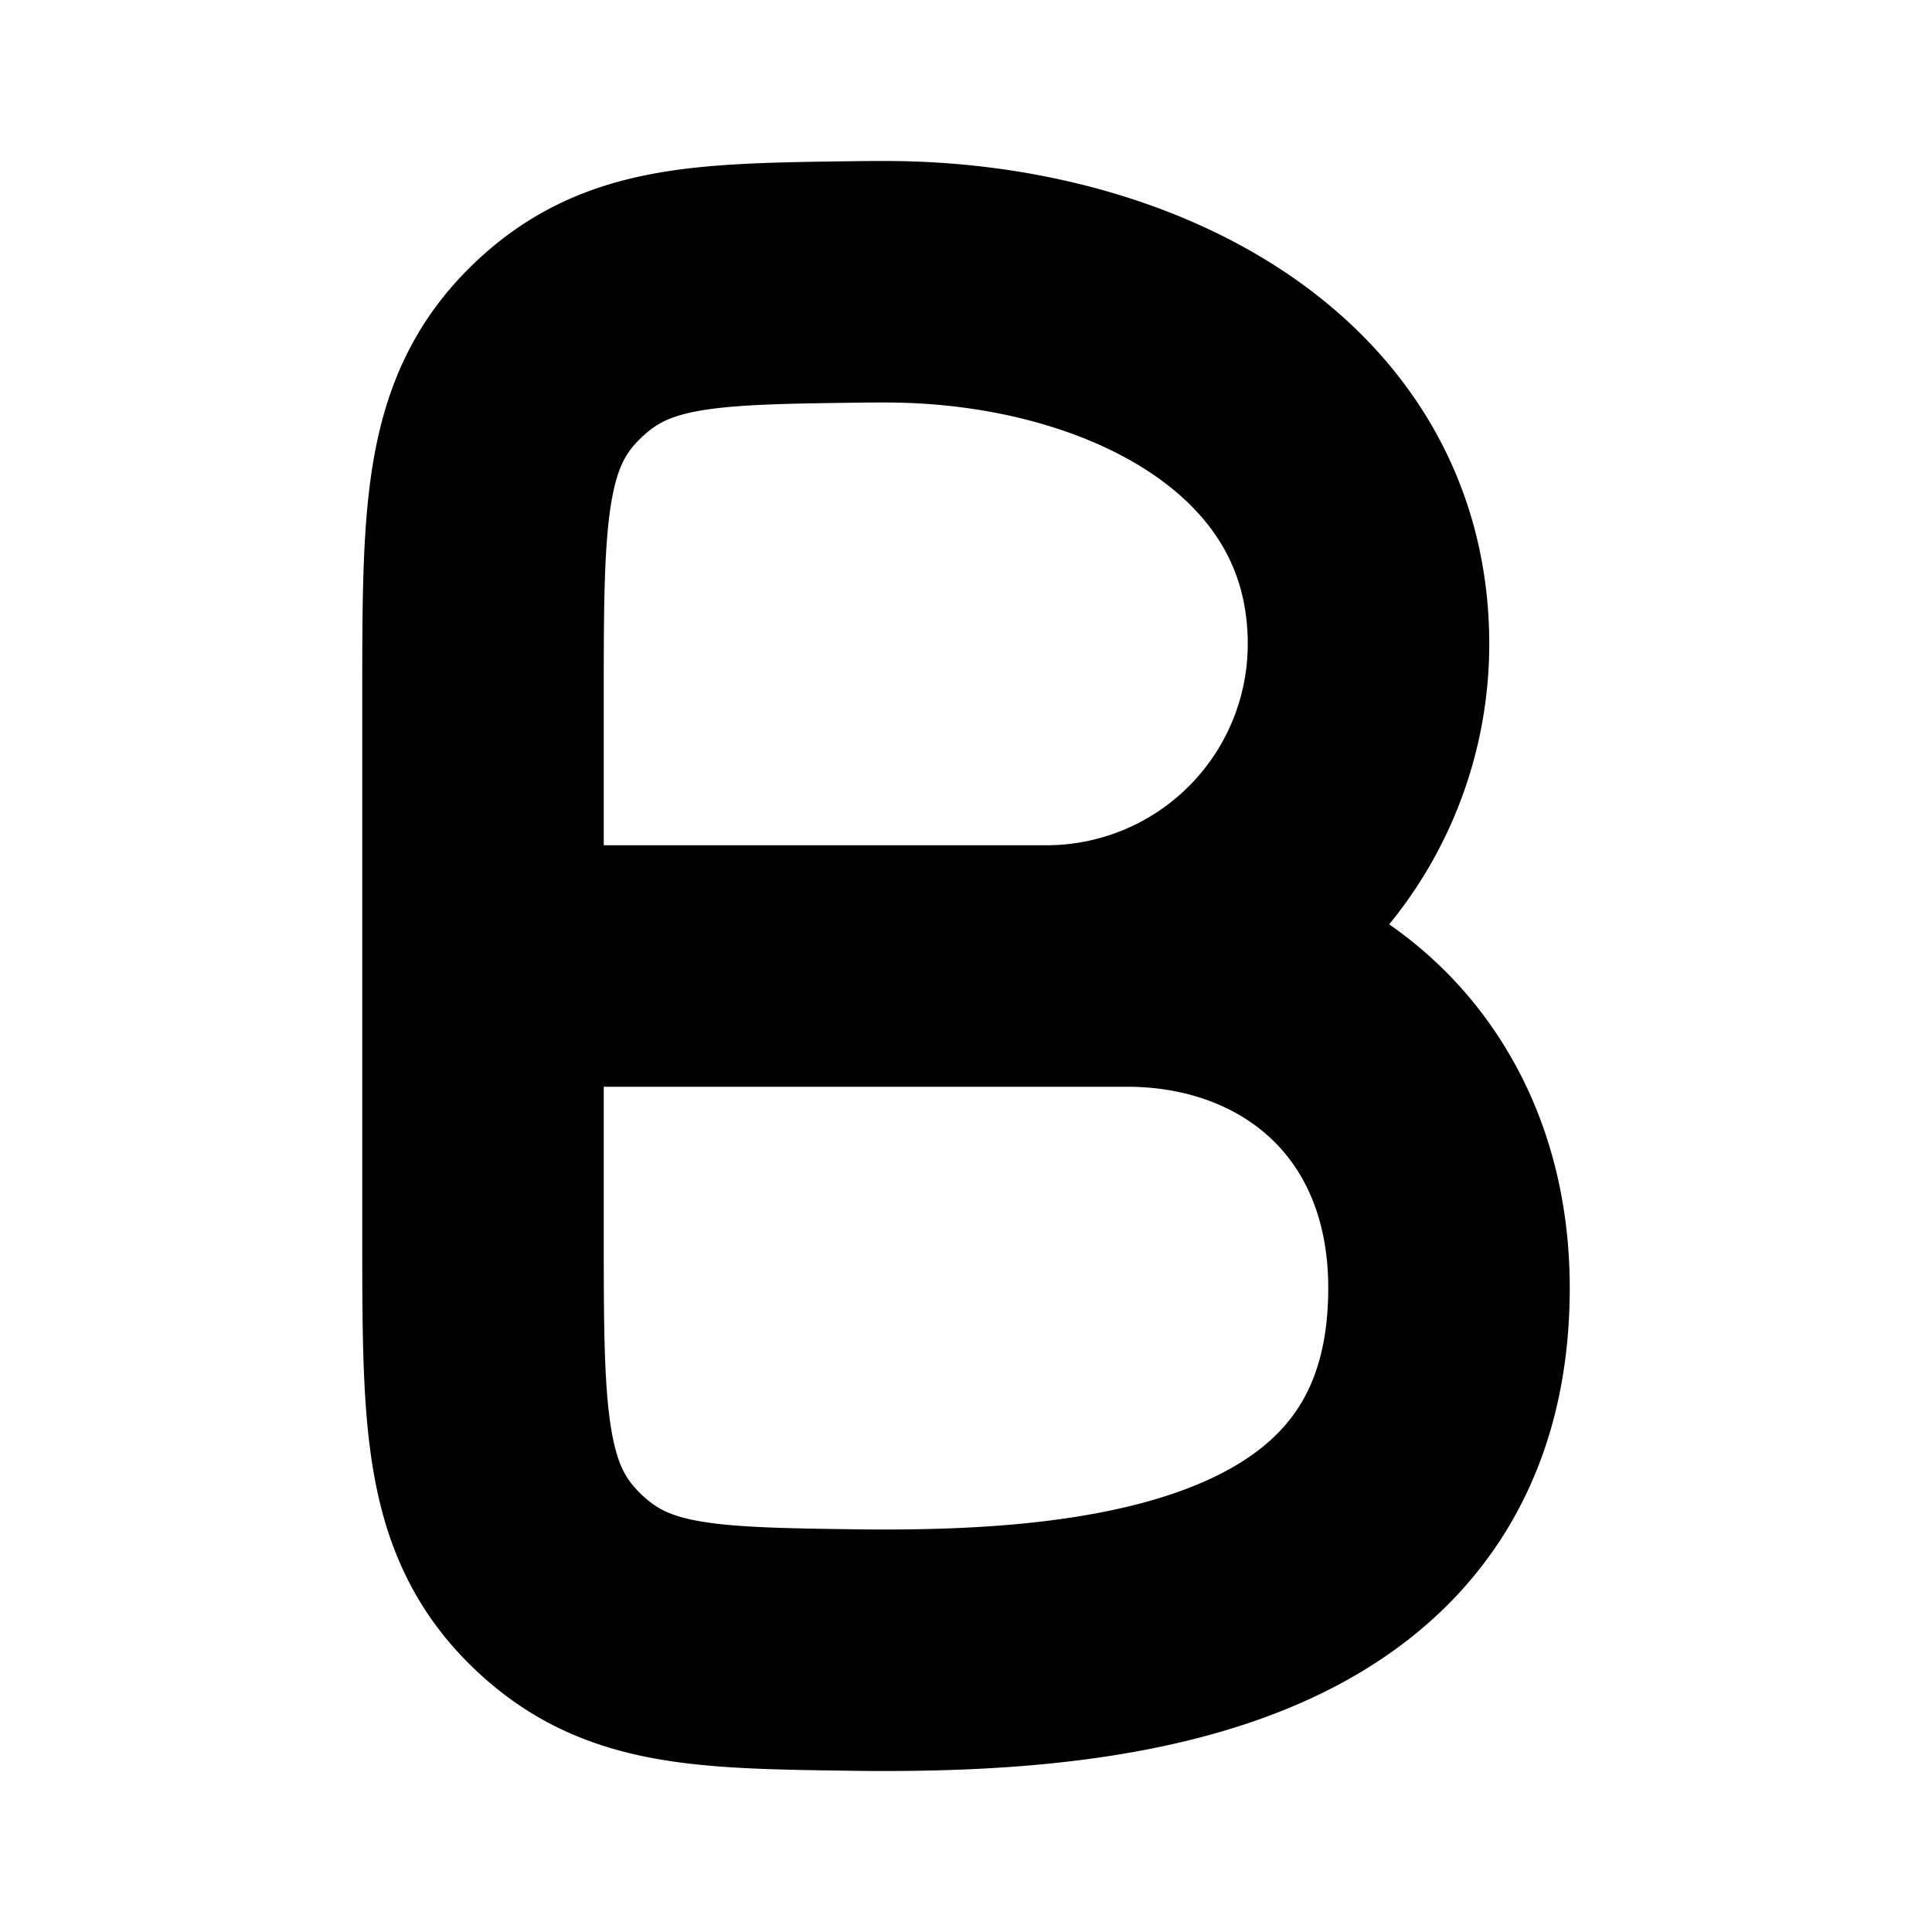 <svg xmlns="http://www.w3.org/2000/svg" width="24" height="24" viewBox="0 0 24 24" fill="none">
    <path stroke="currentColor" stroke-linejoin="round" stroke-width="3" d="M6 12h7a4 4 0 0 0 4-4c0-3-3-4.5-6-4.5-.119 0-.236 0-.352.002-1.945.025-2.918.038-3.783.914C6 5.292 6 6.423 6 8.684zm0 0h8c2.21 0 4 1.5 4 4 0 4-4 4.5-7 4.5-.118 0-.235 0-.35-.002-1.947-.026-2.92-.038-3.785-.914C6 18.707 6 17.577 6 15.315z"/>
</svg>